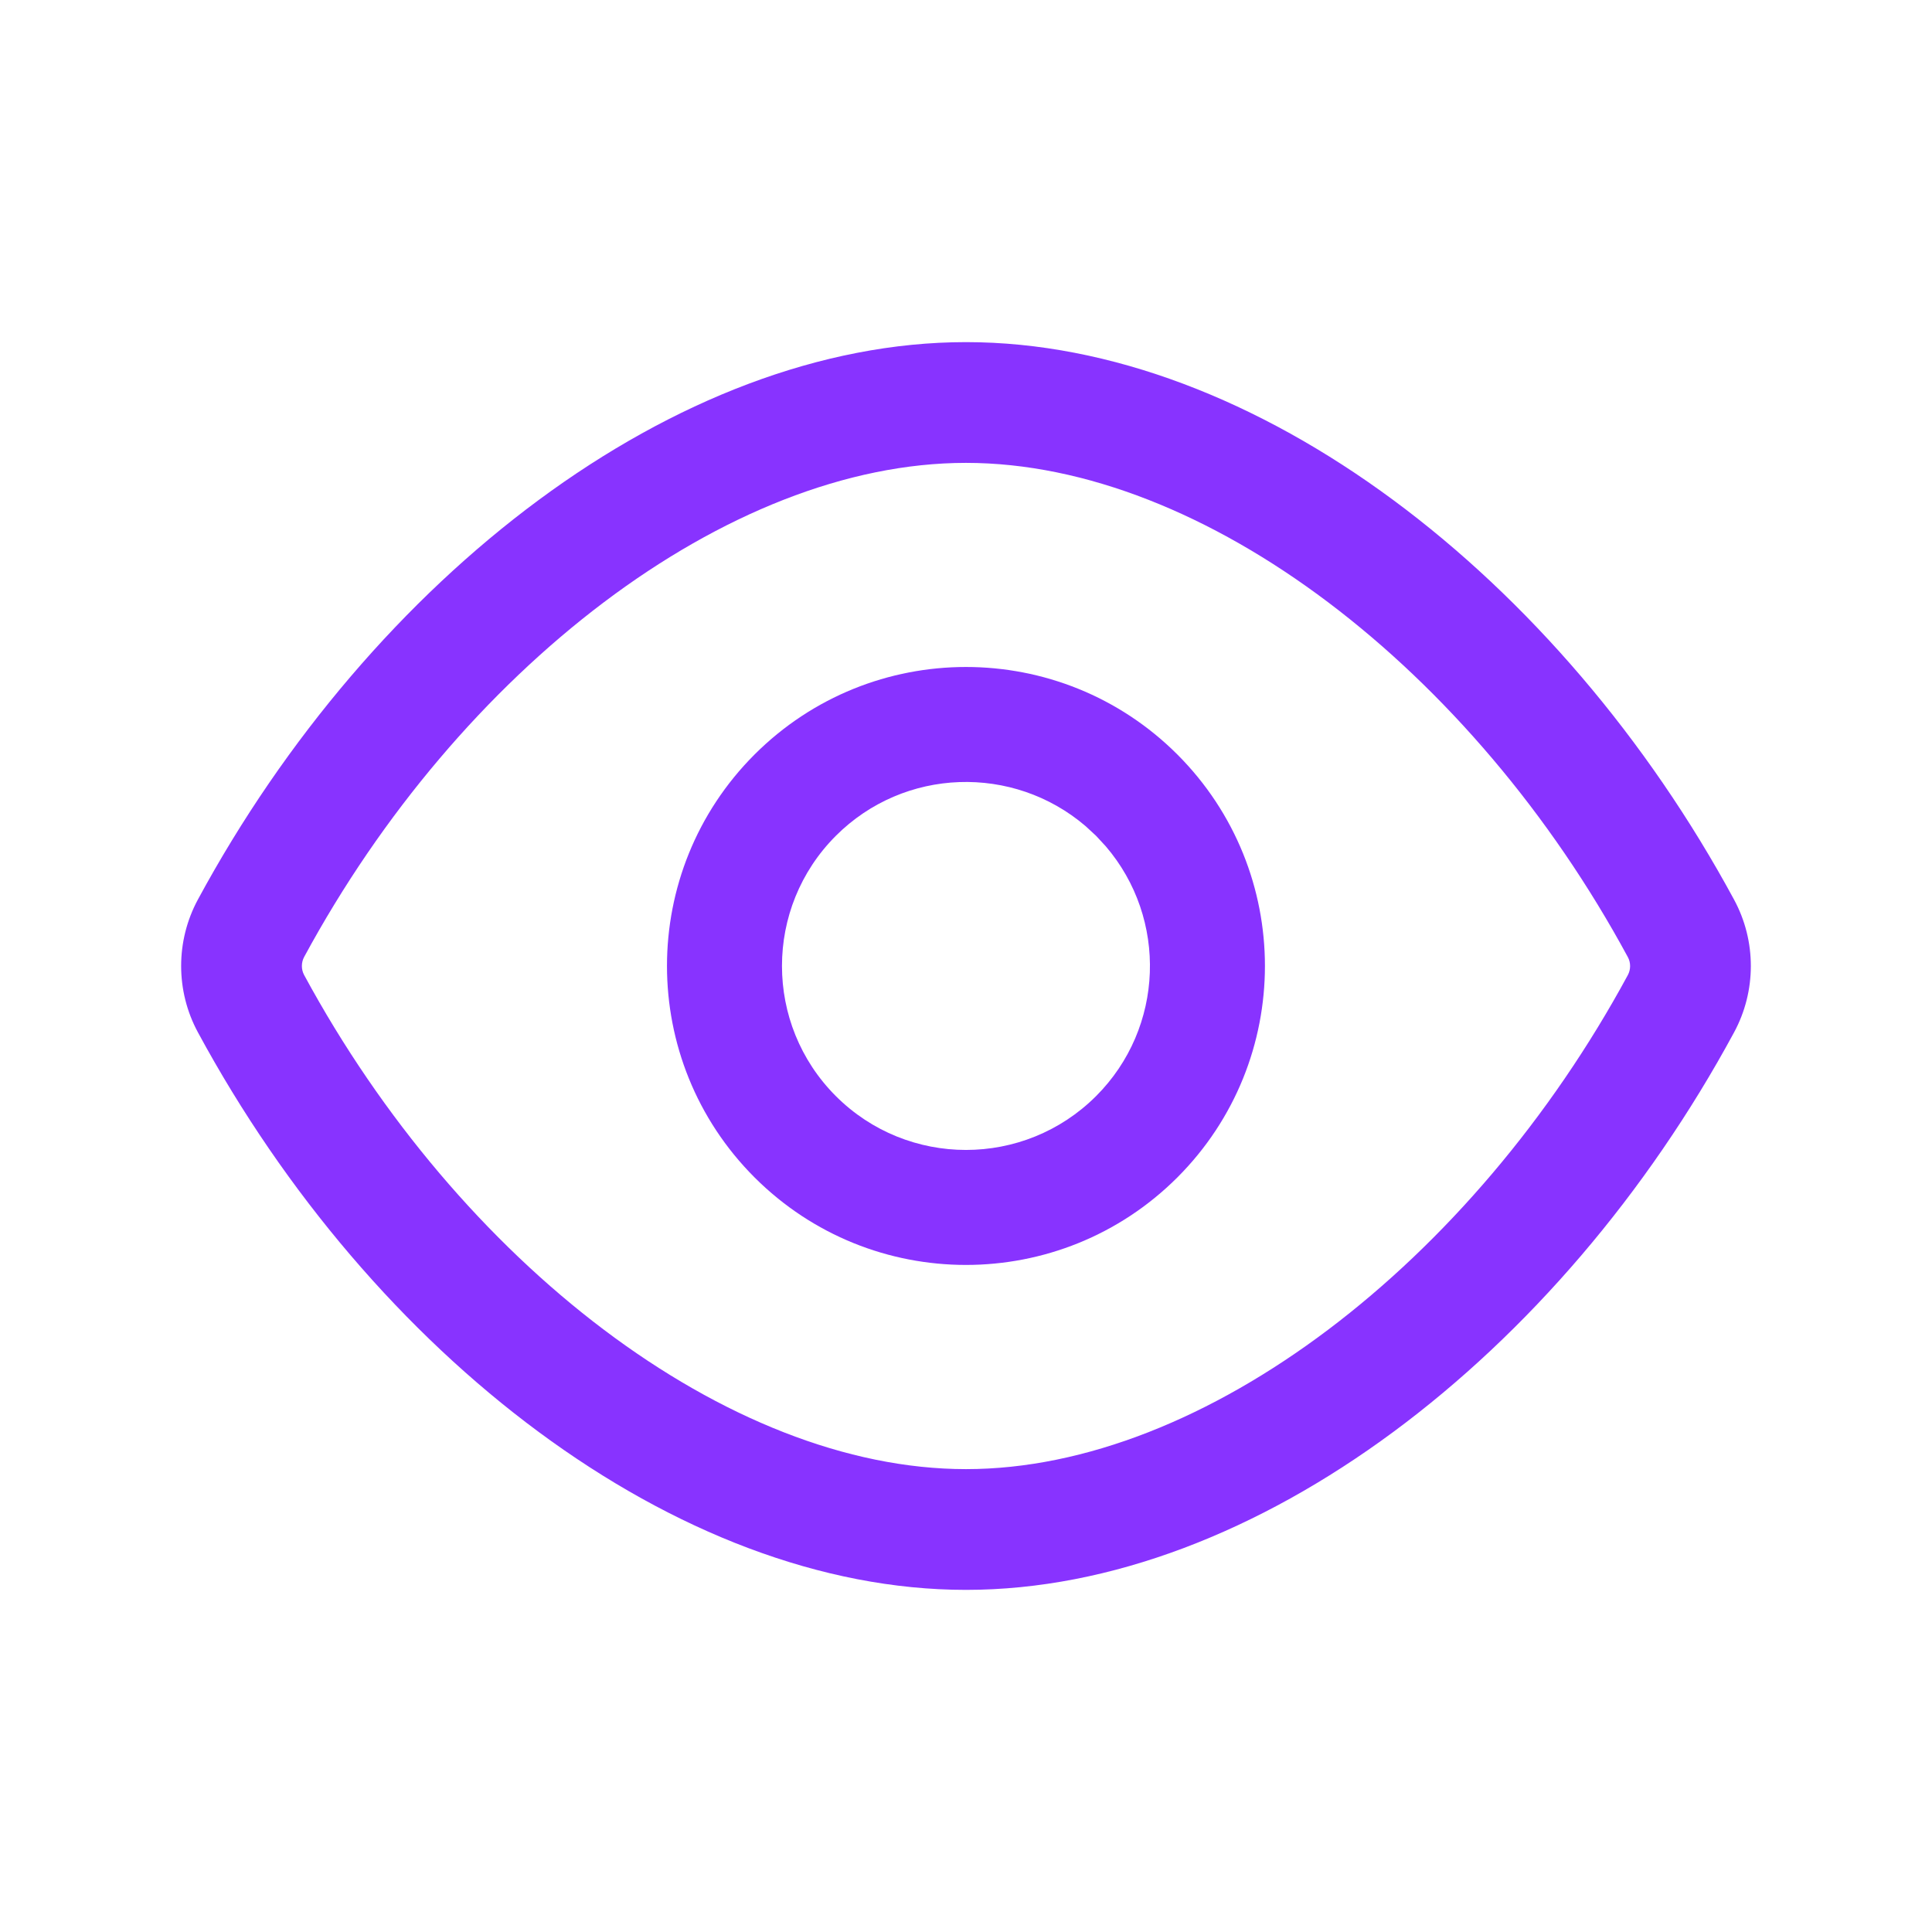 <svg width="24" height="24" viewBox="0 0 24 24" fill="none" xmlns="http://www.w3.org/2000/svg">
<path fill-rule="evenodd" clip-rule="evenodd" d="M2.458 11.175C4.623 7.171 8.403 4.25 12 4.25C15.596 4.25 19.377 7.172 21.542 11.177C21.819 11.69 21.819 12.311 21.541 12.825C19.377 16.828 15.596 19.75 12 19.75C8.403 19.75 4.623 16.828 2.458 12.823C2.181 12.31 2.181 11.689 2.458 11.175ZM20.222 11.89C18.295 8.324 14.964 5.75 12 5.75C9.036 5.75 5.705 8.324 3.778 11.888C3.741 11.957 3.741 12.042 3.777 12.11C5.705 15.676 9.036 18.25 12 18.25C14.964 18.25 18.294 15.676 20.222 12.112C20.259 12.043 20.259 11.958 20.222 11.89Z" fill="#8833FF"/>
<path fill-rule="evenodd" clip-rule="evenodd" d="M14.626 9.373C13.175 7.923 10.824 7.923 9.373 9.373C7.923 10.824 7.923 13.175 9.373 14.626C10.824 16.076 13.175 16.076 14.626 14.626C16.076 13.175 16.076 10.824 14.626 9.373ZM10.383 10.383C11.233 9.533 12.586 9.493 13.485 10.262L13.616 10.383L13.737 10.514C14.506 11.412 14.466 12.766 13.616 13.616C12.723 14.508 11.276 14.508 10.383 13.616C9.491 12.723 9.491 11.276 10.383 10.383Z" fill="#8833FF"/>
</svg>
